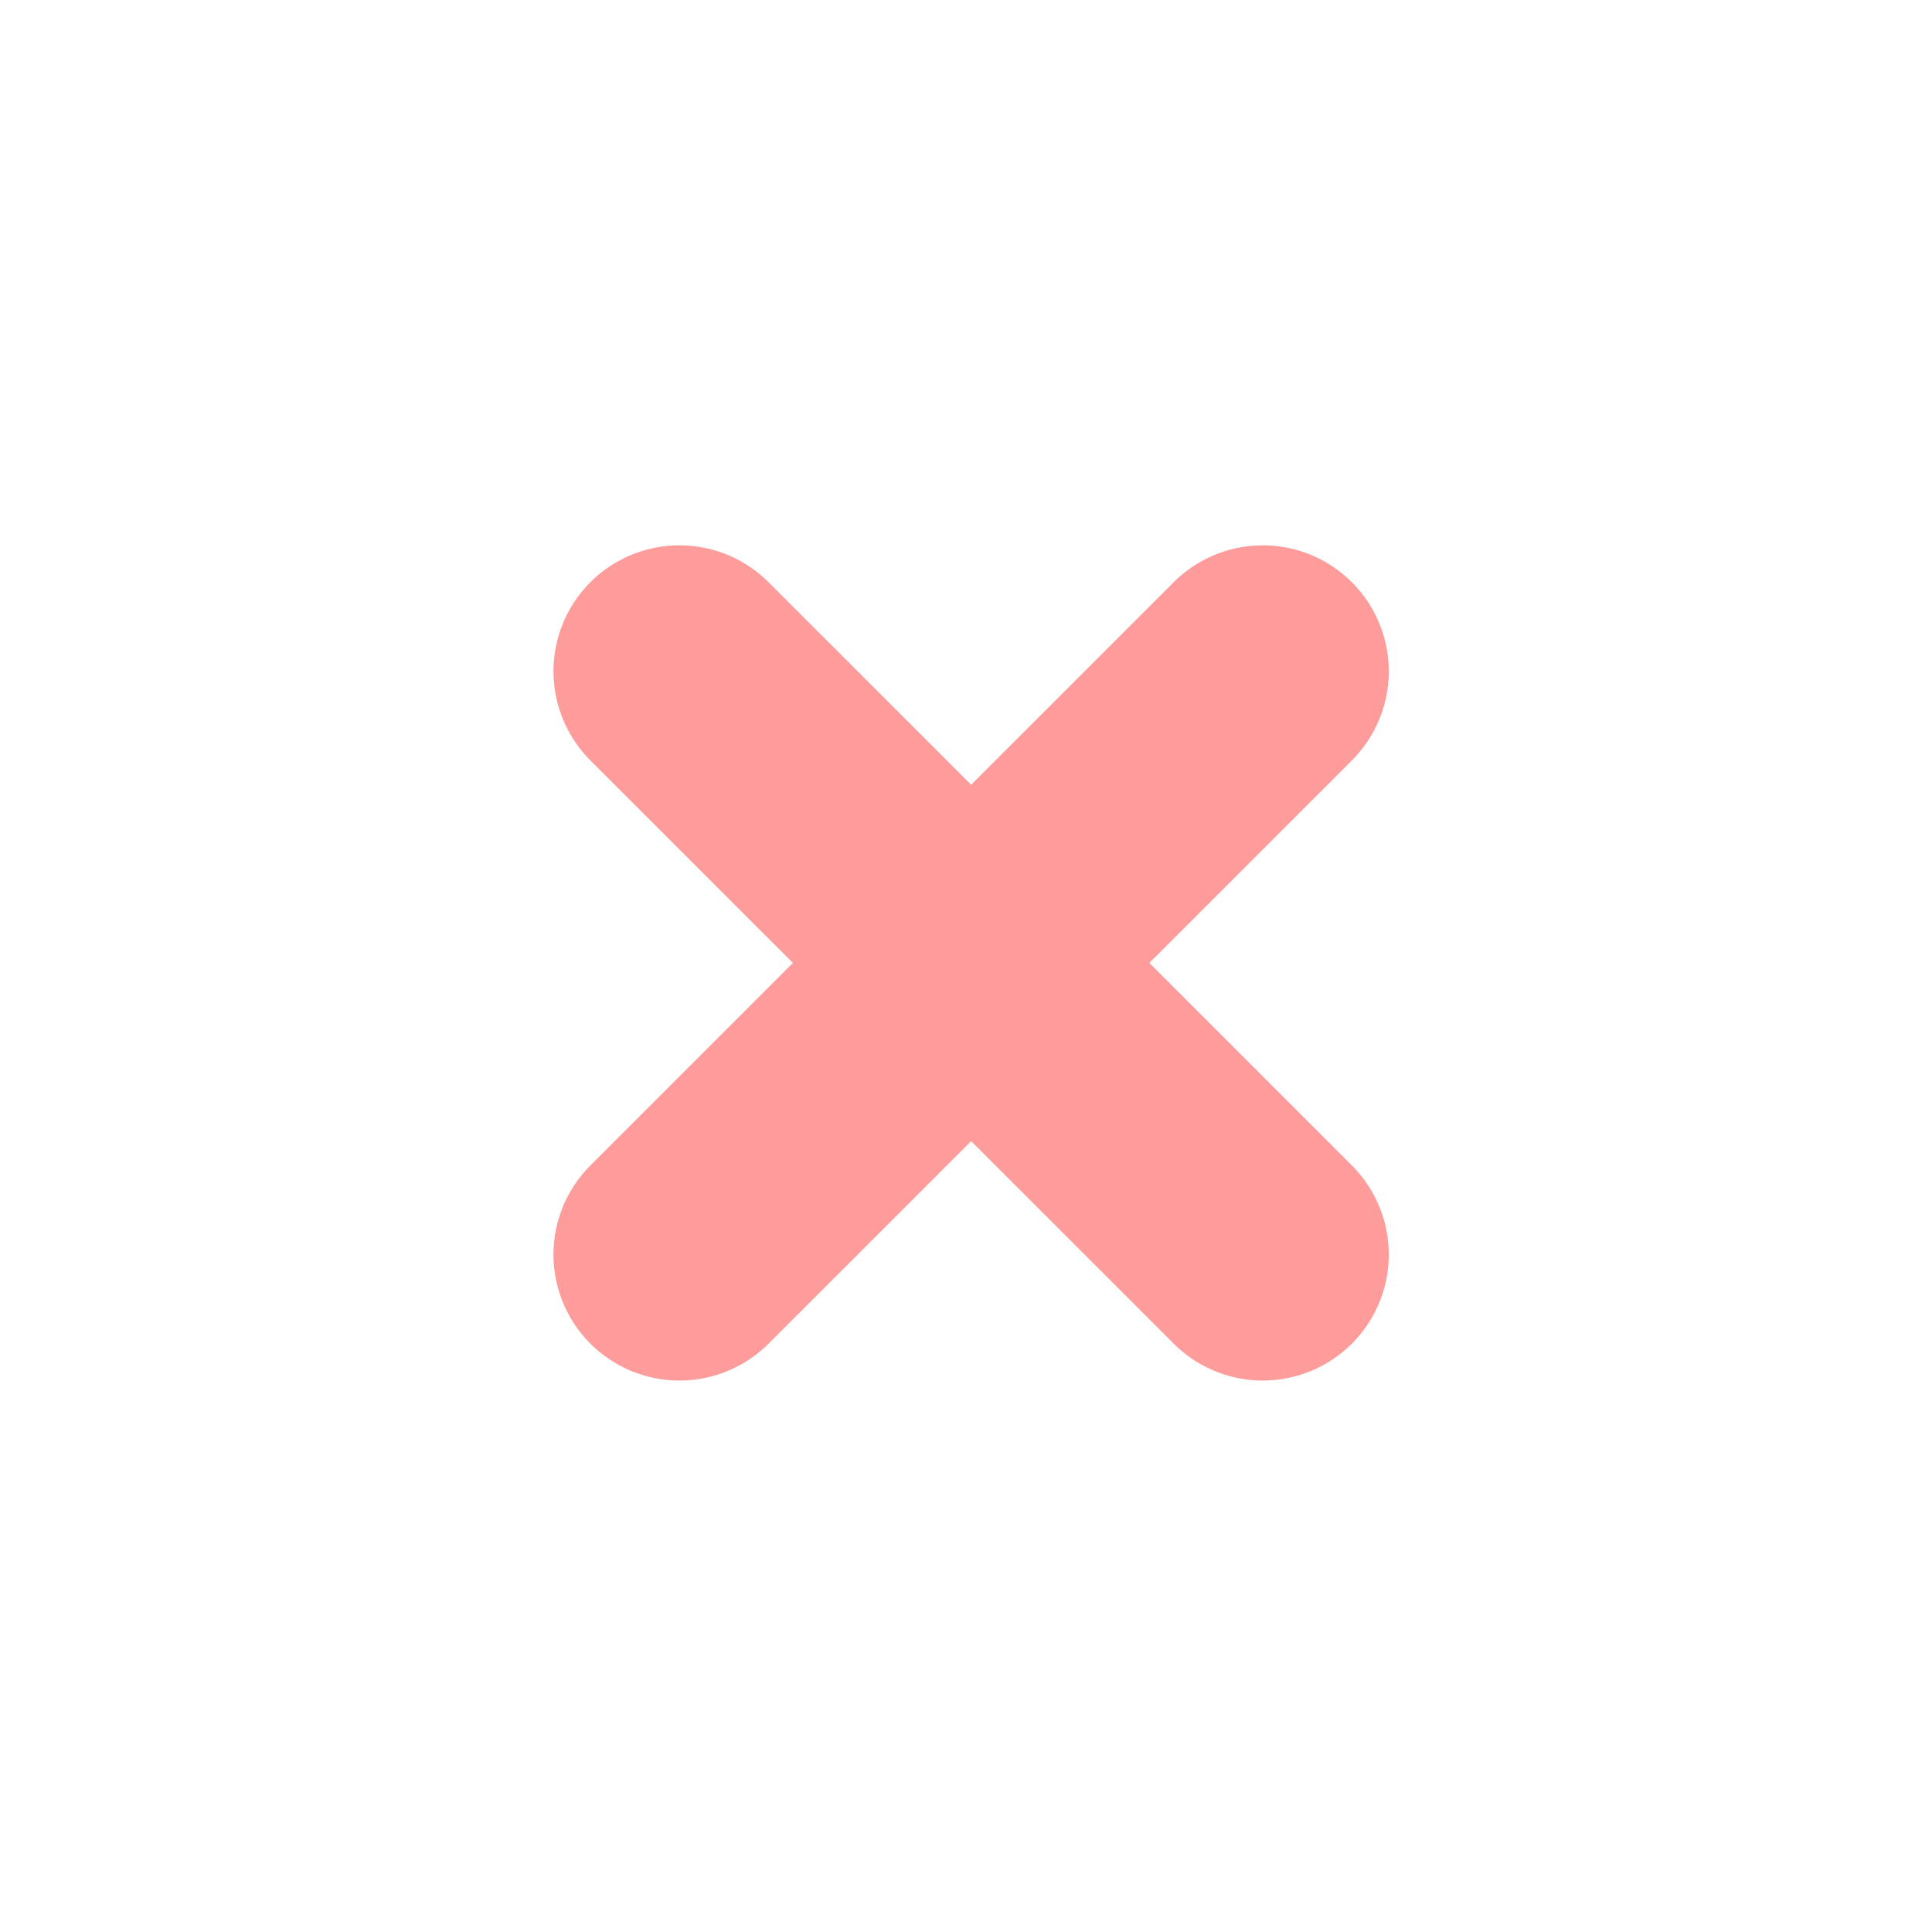 <?xml version="1.0" encoding="UTF-8" standalone="no"?>
<svg
   xmlns:dc="http://purl.org/dc/elements/1.1/"
   xmlns:cc="http://creativecommons.org/ns#"
   xmlns:rdf="http://www.w3.org/1999/02/22-rdf-syntax-ns#"
   xmlns:svg="http://www.w3.org/2000/svg"
   xmlns="http://www.w3.org/2000/svg"
   xmlns:sodipodi="http://sodipodi.sourceforge.net/DTD/sodipodi-0.dtd"
   xmlns:inkscape="http://www.inkscape.org/namespaces/inkscape"
   width="23px"
   height="23px"
   viewBox="0 0 23 23"
   version="1.1"
   id="svg4534"
   inkscape:version="0.48.5 r10040"
   sodipodi:docname="pdg_error.svg">
  <sodipodi:namedview
     pagecolor="#ffffff"
     bordercolor="#666666"
     borderopacity="1"
     objecttolerance="10"
     gridtolerance="10"
     guidetolerance="10"
     inkscape:pageopacity="0"
     inkscape:pageshadow="2"
     inkscape:window-width="2560"
     inkscape:window-height="1537"
     id="namedview4549"
     showgrid="false"
     inkscape:zoom="20.521739"
     inkscape:cx="3.8983051"
     inkscape:cy="10.67161"
     inkscape:window-x="-8"
     inkscape:window-y="-8"
     inkscape:window-maximized="1"
     inkscape:current-layer="svg4534" />
  <!-- Generator: Sketch 43.2 (39069) - http://www.bohemiancoding.com/sketch -->
  <title
     id="title4536">Error</title>
  <desc
     id="desc4538">Created with Sketch.</desc>
  <defs
     id="defs4540" />
  <path
     style="fill:none;stroke:#fe9b9b;stroke-width:3;stroke-linecap:round;stroke-linejoin:miter;stroke-opacity:1;stroke-miterlimit:4;stroke-dasharray:none"
     d="M 8.089,7.992 15.033,14.935"
     id="path4558"
     inkscape:connector-curvature="0" />
  <path
     inkscape:connector-curvature="0"
     id="path5068"
     d="M 15.033,7.992 8.089,14.935"
     style="fill:none;stroke:#fe9b9b;stroke-width:3;stroke-linecap:round;stroke-linejoin:miter;stroke-opacity:1;stroke-miterlimit:4;stroke-dasharray:none" />
</svg>
